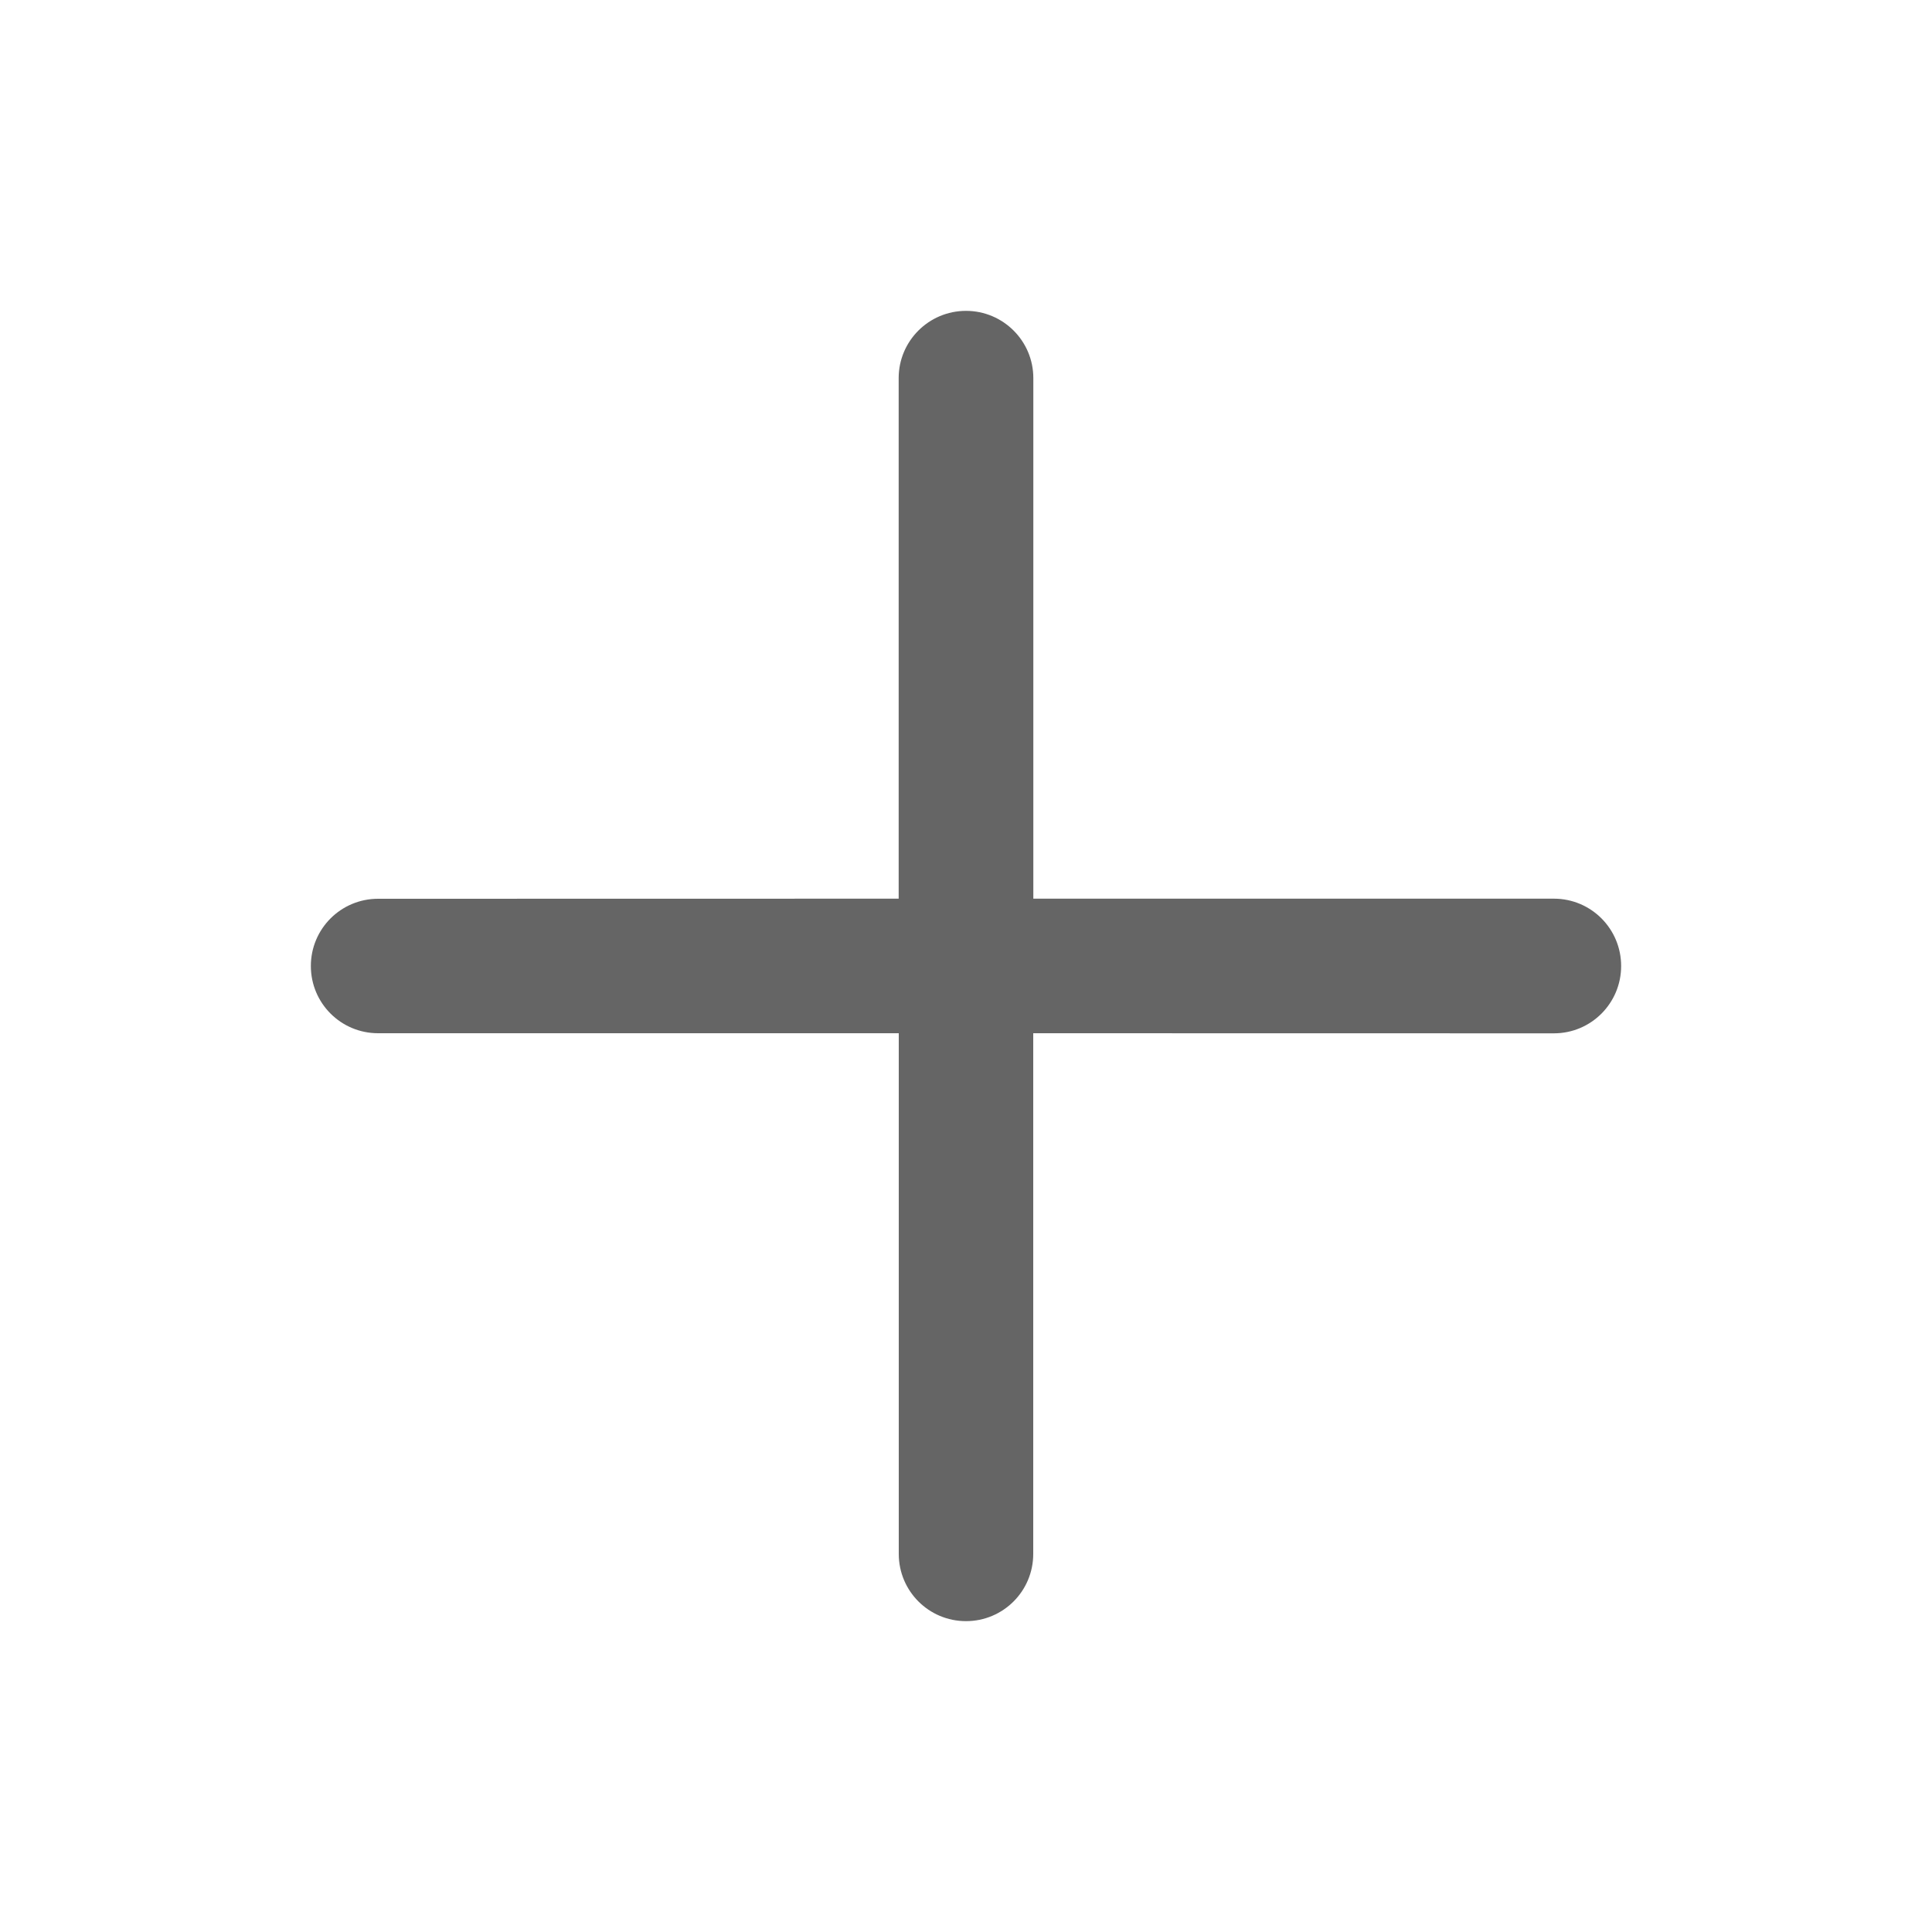 <svg width="20" height="20" viewBox="0 0 20 20" fill="none" xmlns="http://www.w3.org/2000/svg">
<path d="M16.086 9.303C16.471 9.303 16.782 9.615 16.782 10C16.782 10.385 16.471 10.697 16.086 10.697L10.696 10.696V16.086C10.696 16.471 10.385 16.782 10 16.782C9.615 16.782 9.304 16.471 9.304 16.086V10.696H3.914C3.529 10.696 3.218 10.385 3.218 10C3.218 9.615 3.529 9.304 3.914 9.304L9.303 9.303V3.914C9.303 3.53 9.615 3.218 10 3.218C10.385 3.218 10.697 3.53 10.697 3.914V9.303H16.086Z" fill="#656565"/>
</svg>
